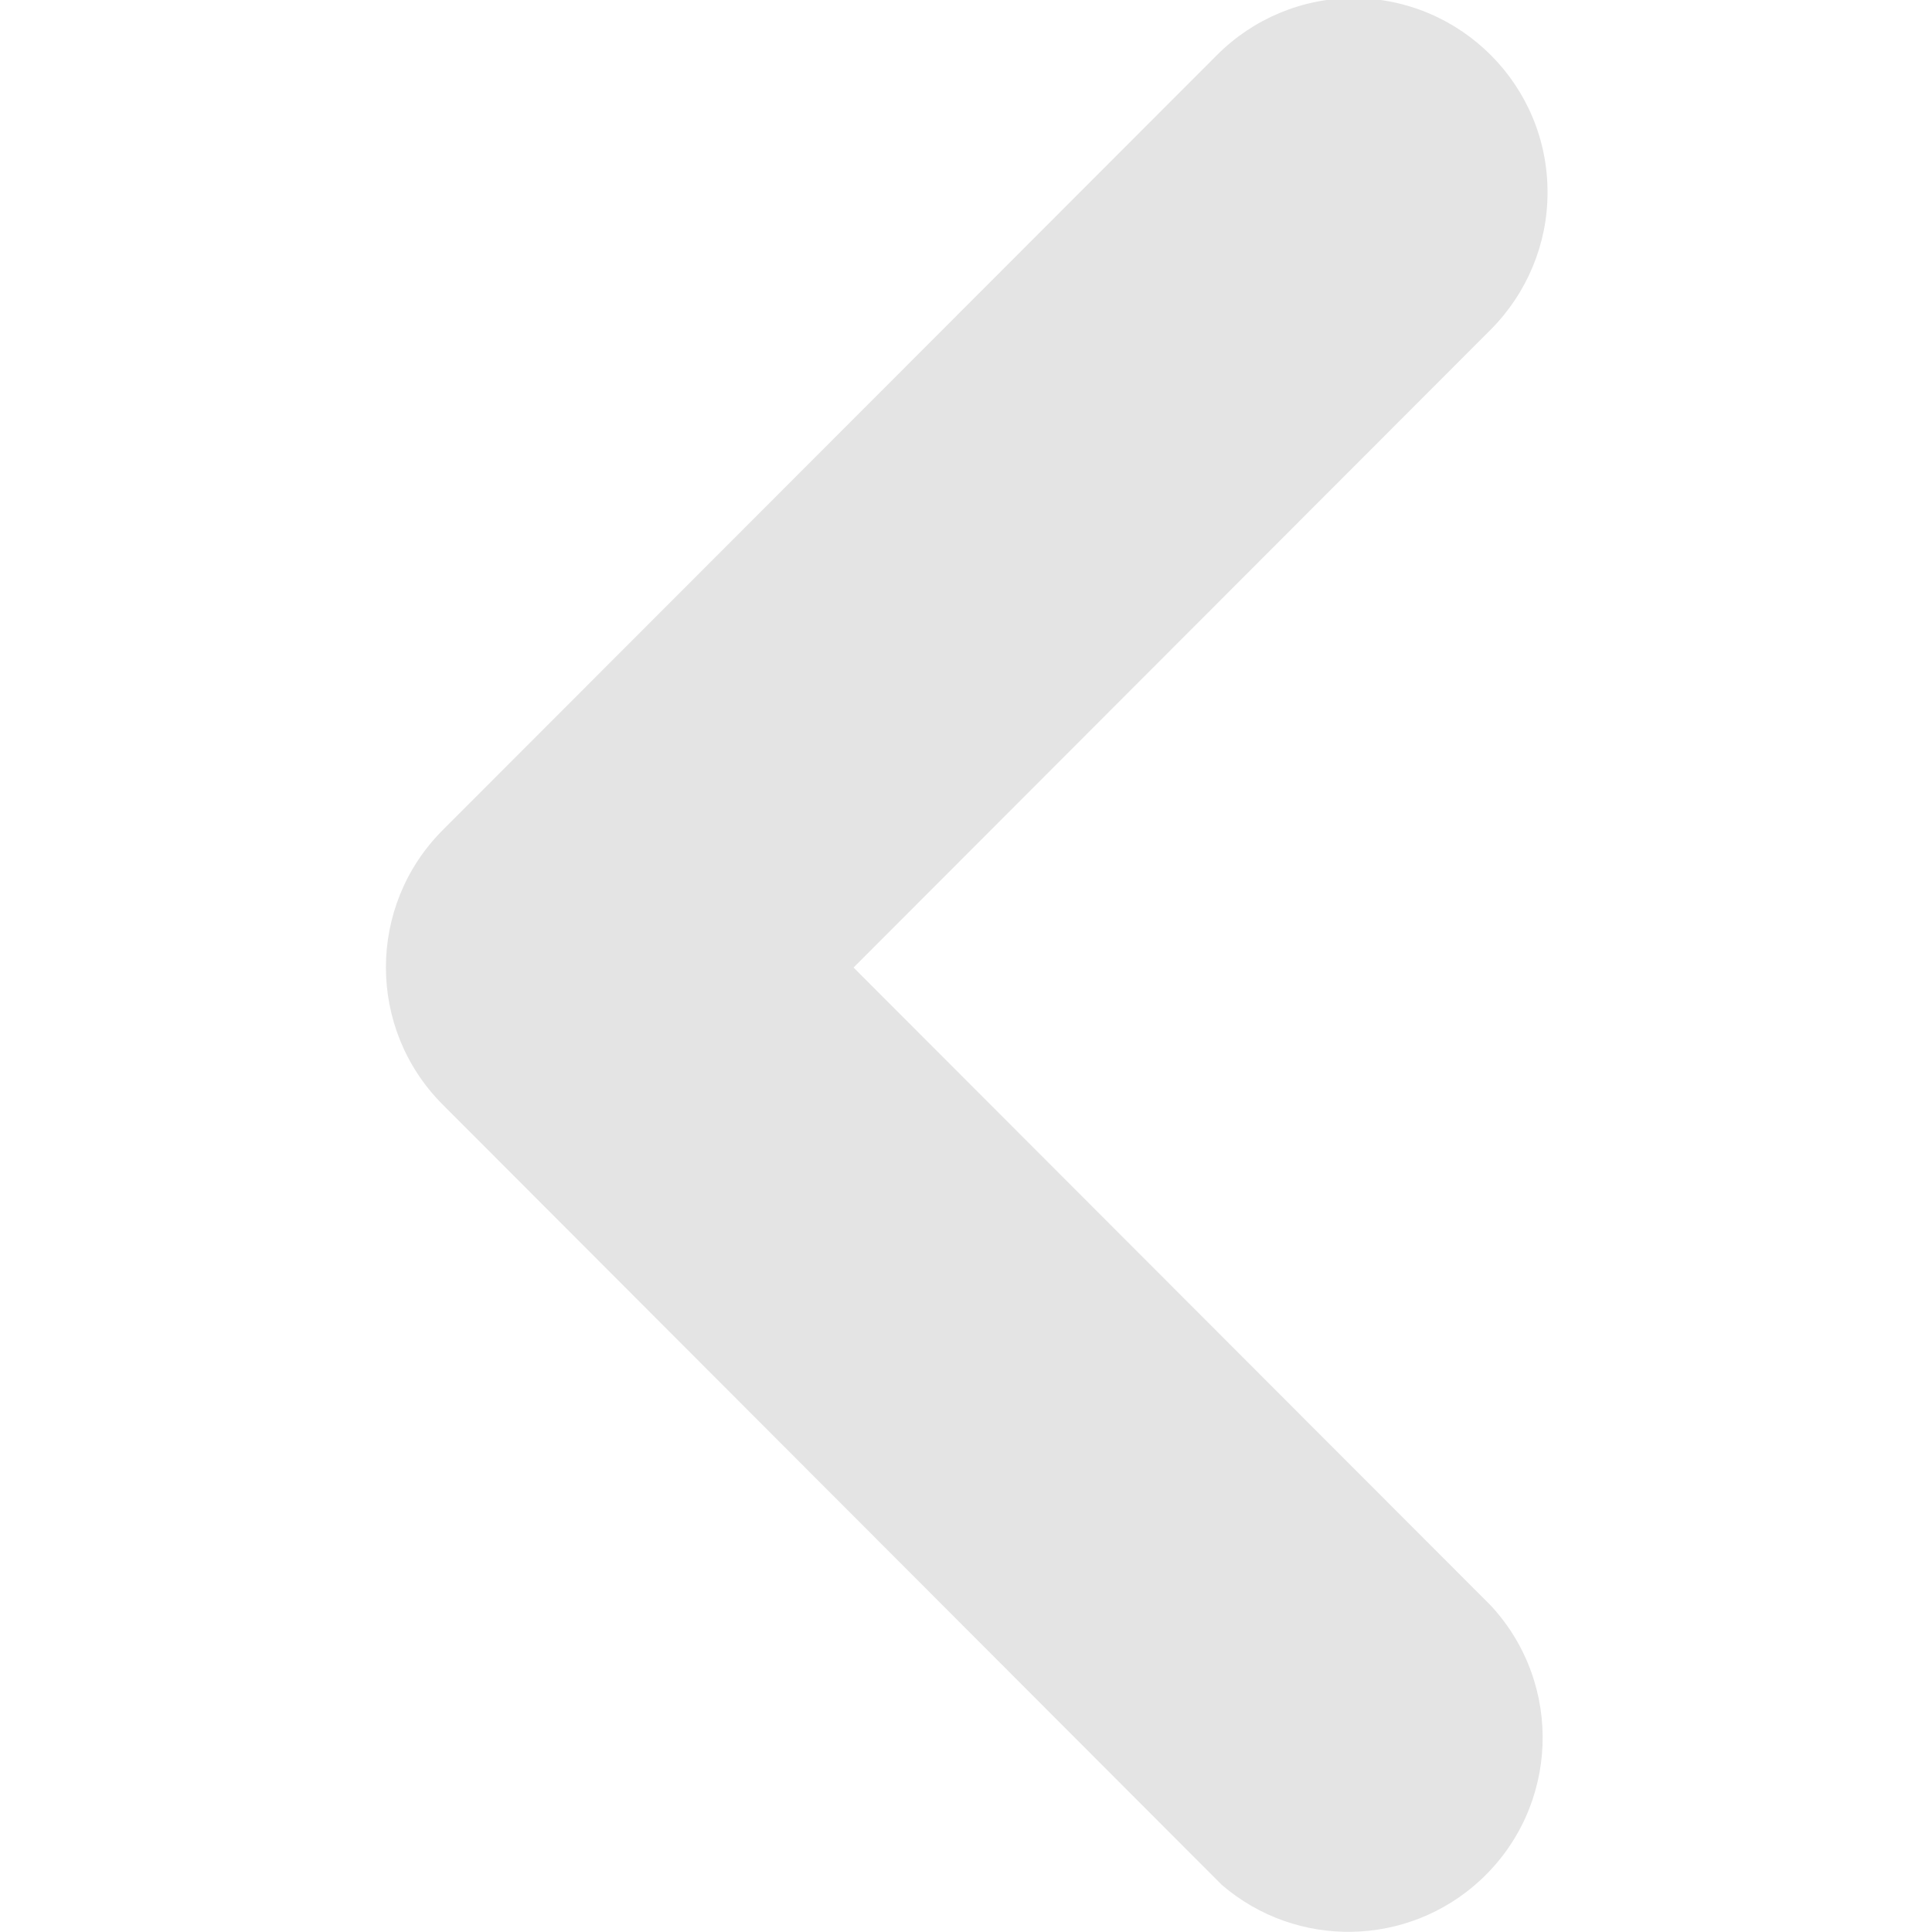 <?xml version="1.0" encoding="utf-8"?>
<!-- Generator: Adobe Illustrator 26.0.1, SVG Export Plug-In . SVG Version: 6.00 Build 0)  -->
<svg version="1.1" id="Calque_1" xmlns="http://www.w3.org/2000/svg" xmlns:xlink="http://www.w3.org/1999/xlink" x="0px" y="0px"
	 viewBox="0 0 500 500" style="enable-background:new 0 0 500 500;" xml:space="preserve">
<style type="text/css">
	.st0{fill:#E4E4E4;}
</style>
<path class="st0" d="M350.4-0.5c27.7,0.1,50.2,22.6,50.1,50.4c0,13.2-5.3,25.9-14.6,35.3l-165,165.2l165,165.2
	c18.8,20.4,17.6,52.1-2.8,71c-18.7,17.3-47.5,17.9-66.9,1.2l-1.2-1.2L114.5,285.8c-19.5-19.6-19.5-51.3,0-70.9L315,14.2
	C324.4,4.8,337.1-0.5,350.4-0.5z"/>
</svg>
